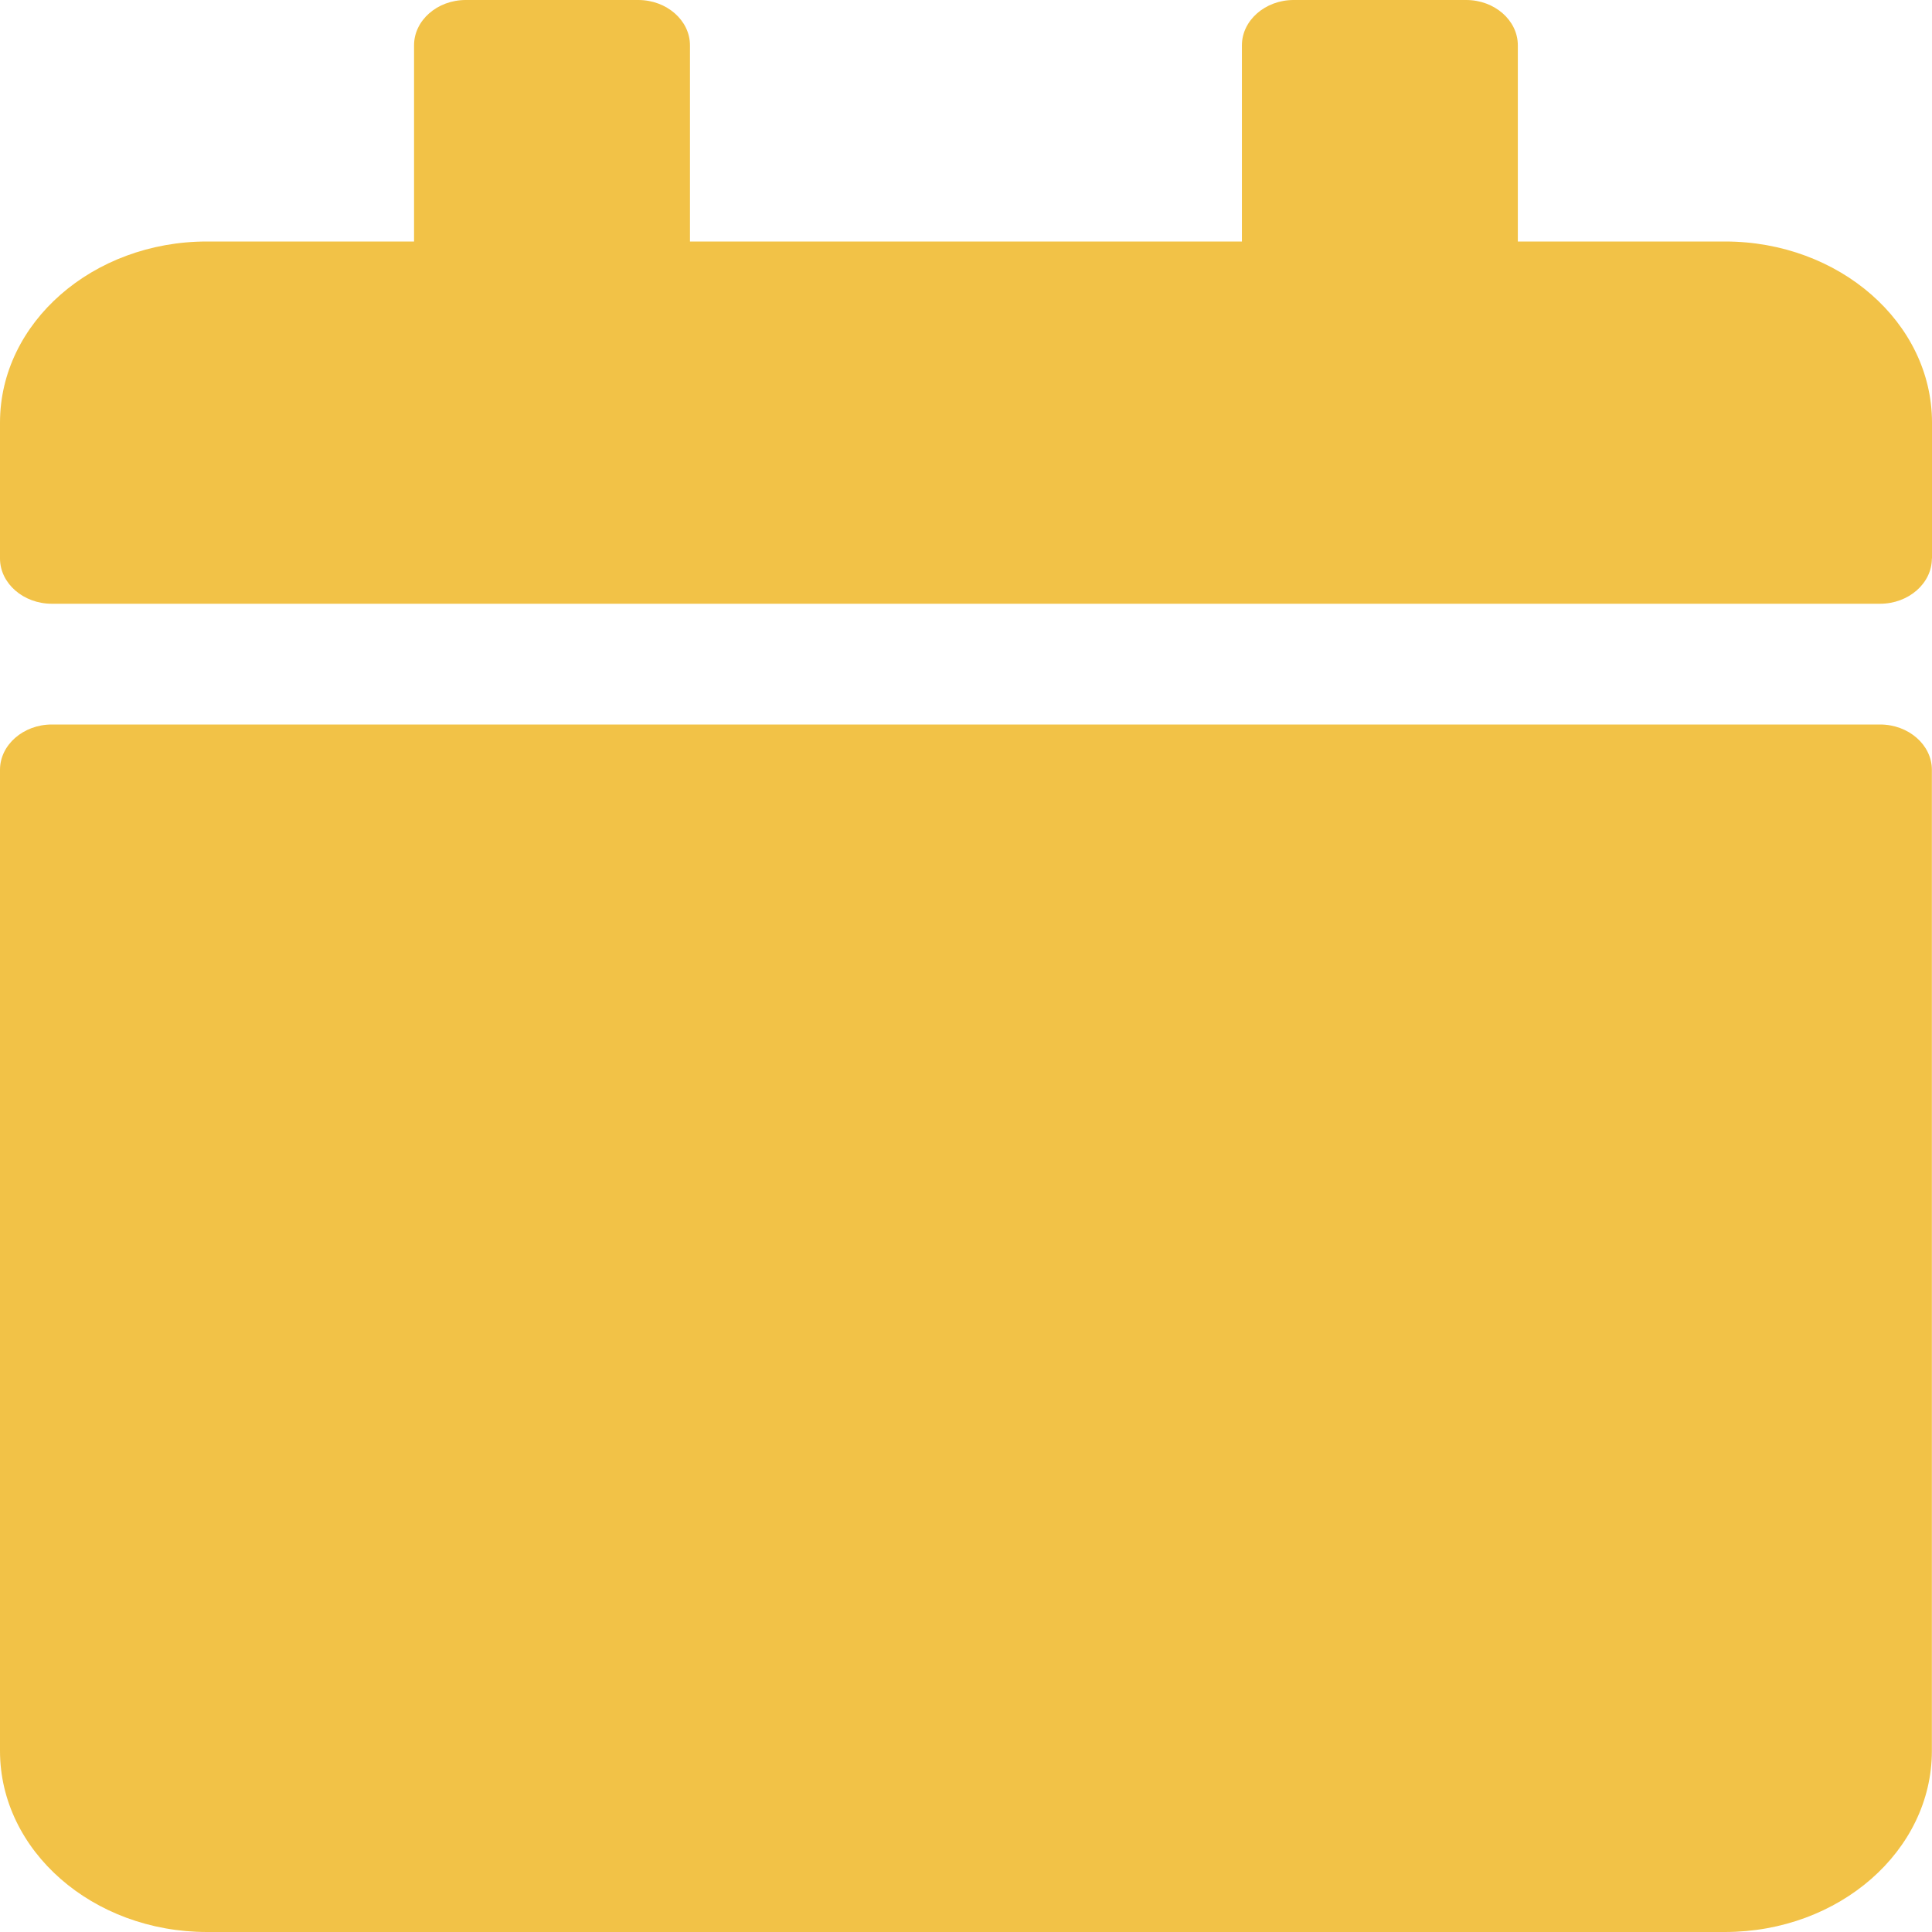 <svg xmlns="http://www.w3.org/2000/svg" width="16" height="16" fill="none" viewBox="0 0 16 16">
    <g clip-path="url(#a)">
        <path fill="#F2C247" d="M.429 6H15.57c.236 0 .429.169.429.375V14.5c0 .828-.768 1.5-1.714 1.5H1.714C.768 16 0 15.328 0 14.5V6.375C0 6.169.193 6 .429 6ZM16 4.625V3.5c0-.828-.768-1.5-1.714-1.5H12.57V.375c0-.206-.192-.375-.428-.375h-1.429c-.235 0-.428.169-.428.375V2H5.714V.375C5.714.169 5.521 0 5.286 0H3.857c-.236 0-.428.169-.428.375V2H1.714C.768 2 0 2.672 0 3.5v1.125C0 4.831.193 5 .429 5H15.57c.236 0 .429-.169.429-.375Z"/>
    </g>
    <defs>
        <clipPath id="a">
            <path fill="#fff" d="M0 0h16v16H0z"/>
        </clipPath>
    </defs>
</svg>